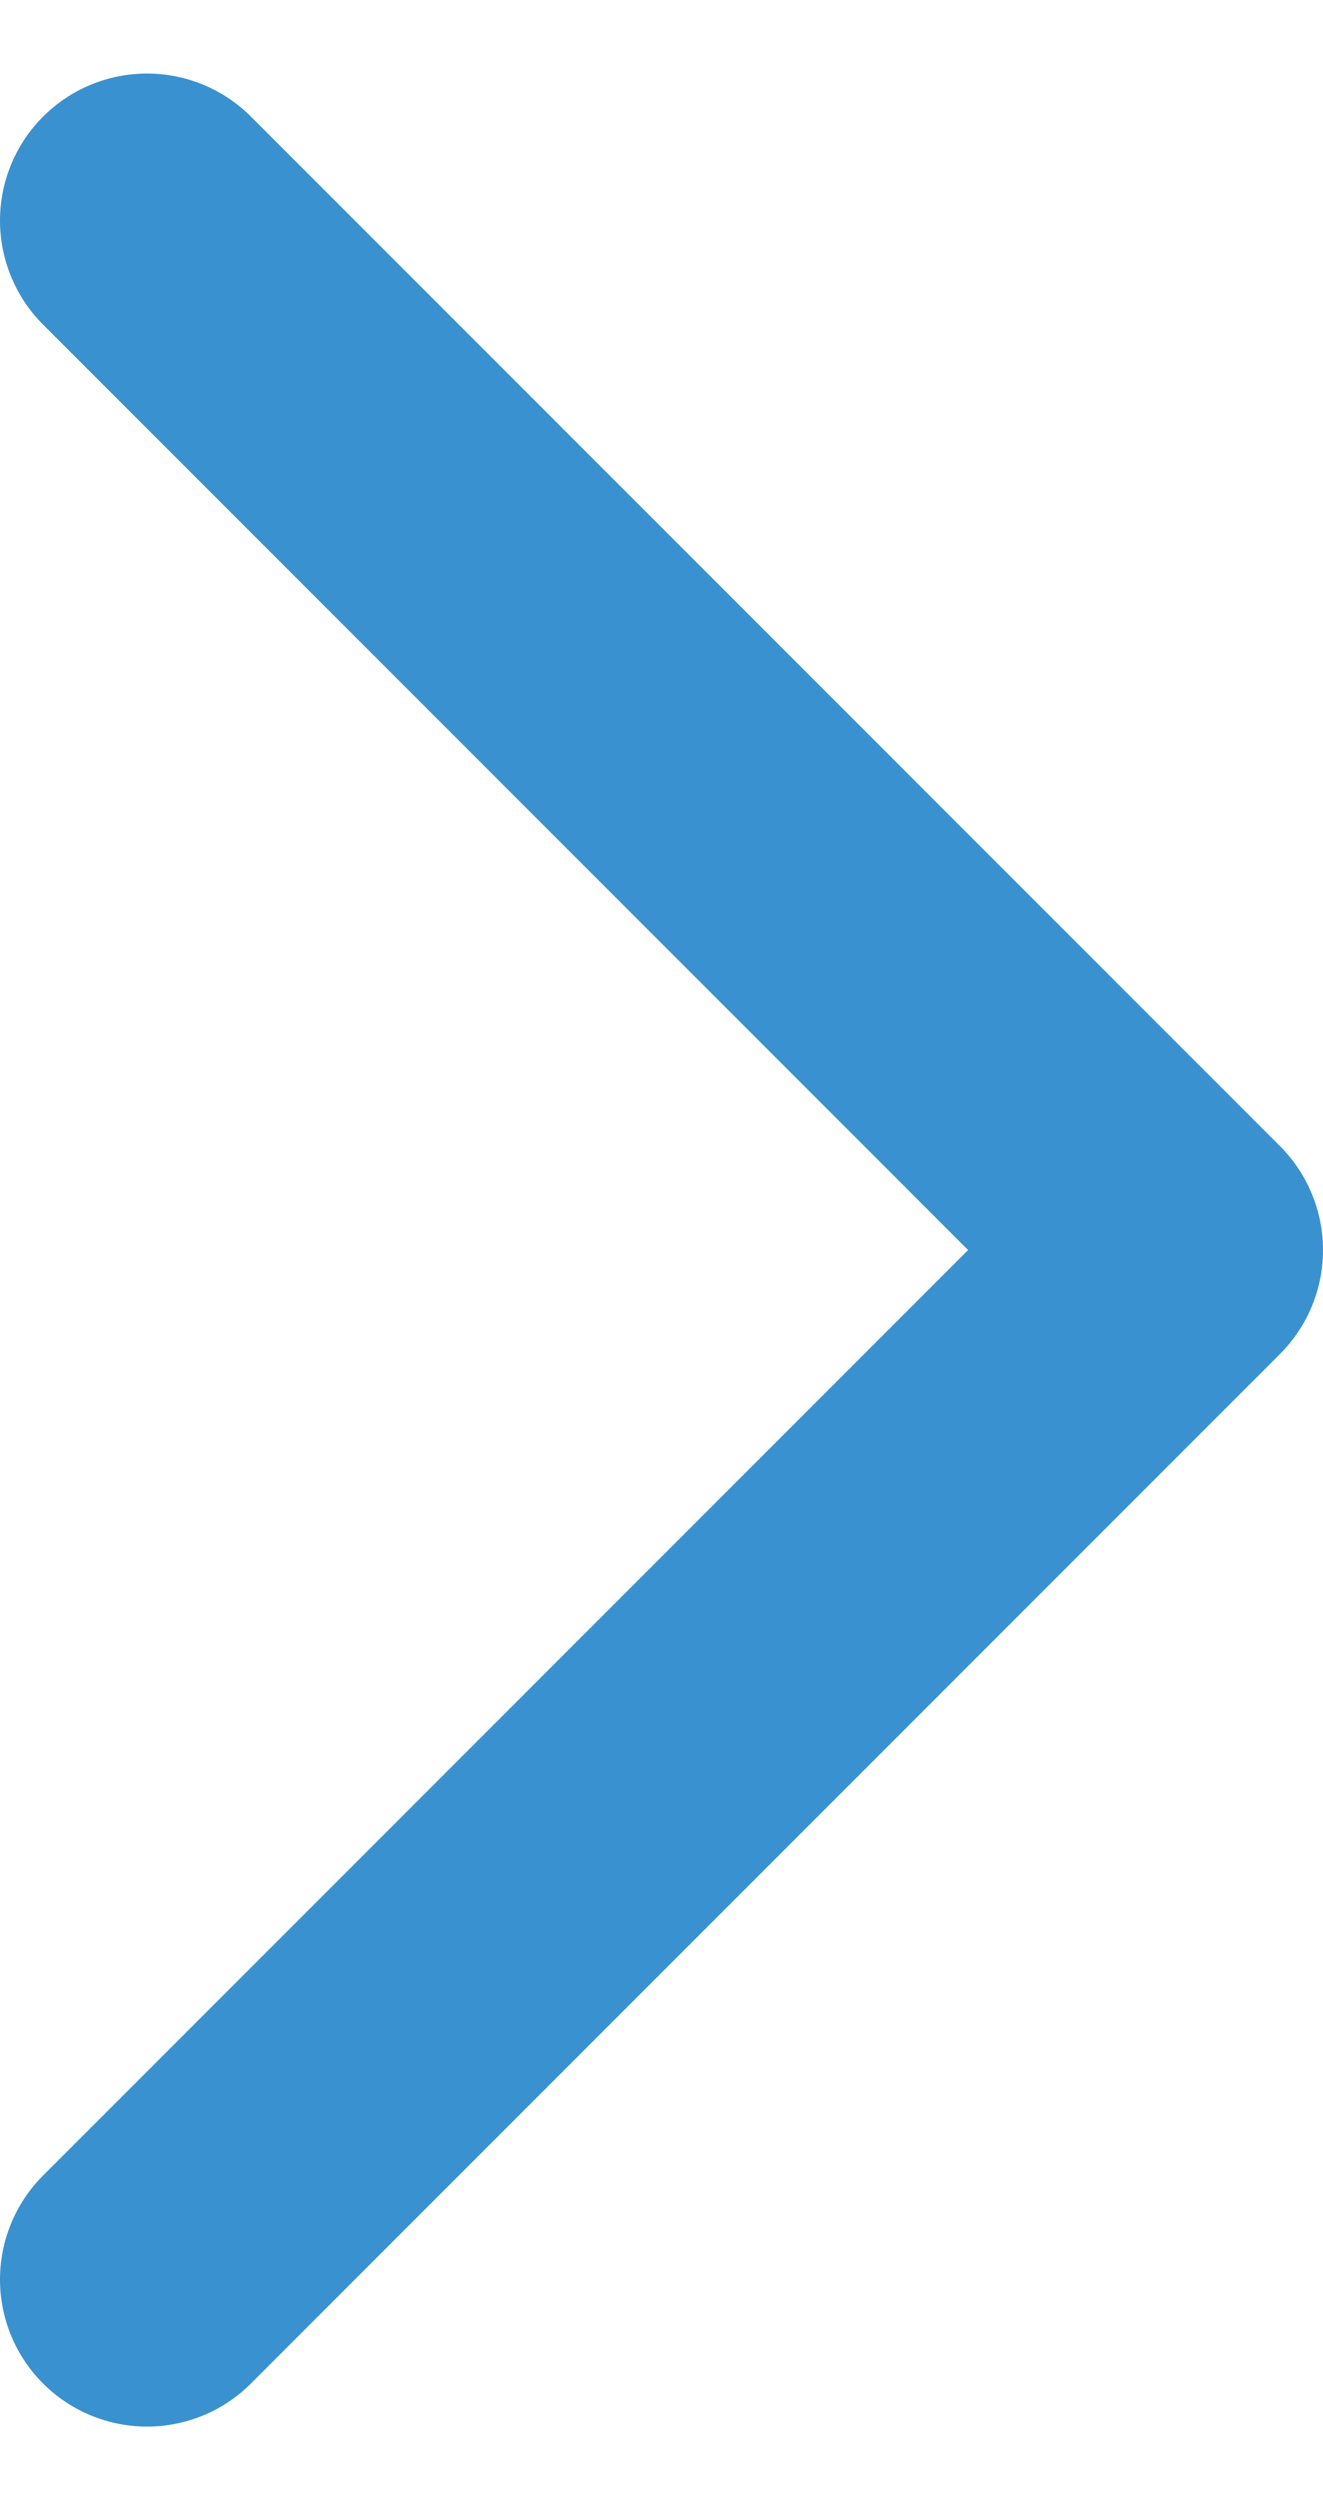<svg width="9" height="17" viewBox="0 0 9 17" fill="none" xmlns="http://www.w3.org/2000/svg">
<path d="M1 1.5L8 8.5L1 15.5" stroke="#3992CF" stroke-width="2" stroke-linecap="round" stroke-linejoin="round"/>
</svg>
